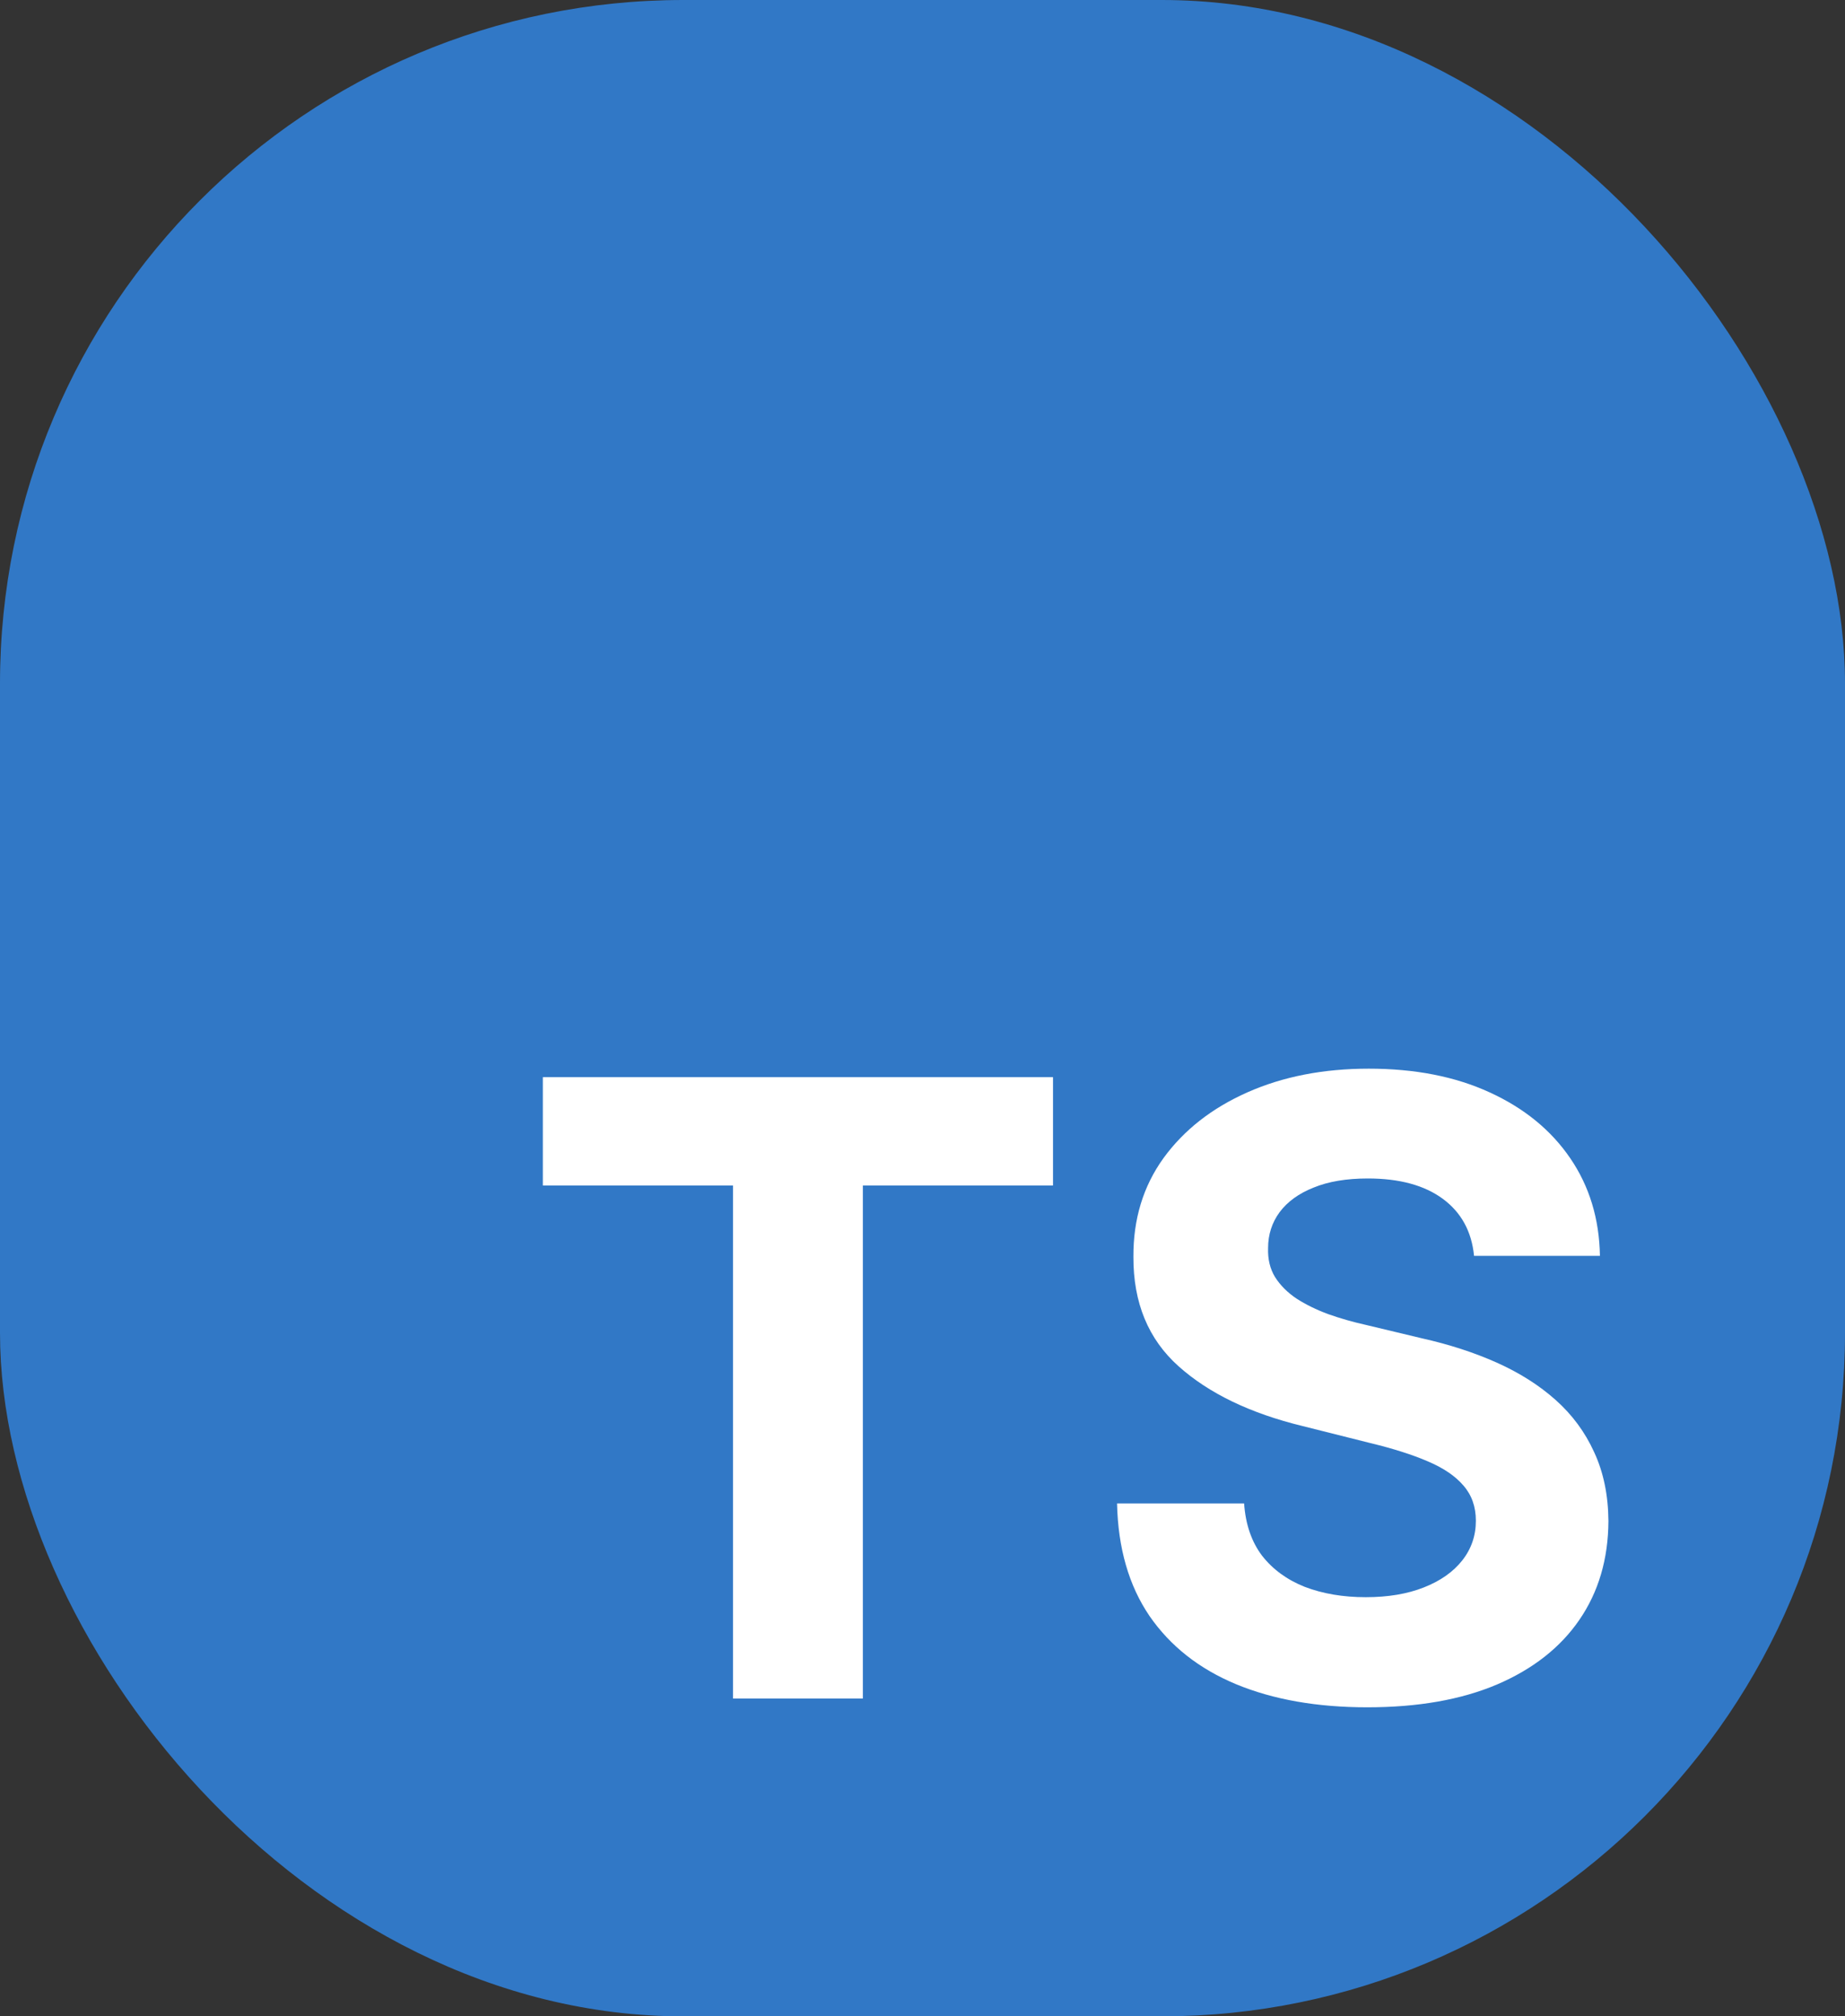 <svg width="54" height="59" viewBox="0 0 54 59" fill="none" xmlns="http://www.w3.org/2000/svg">
<rect x="0" y="0" width="54" height="59" fill="#333333" stroke="none"/>
<rect width="54" height="59" rx="20" fill="#3178C6"/>
<path d="M15.888 34.688V31.518H30.82V34.688H25.254V49.7H21.454V34.688H15.888ZM43.143 36.747C43.072 36.031 42.767 35.475 42.228 35.078C41.69 34.682 40.959 34.483 40.035 34.483C39.408 34.483 38.878 34.572 38.446 34.75C38.014 34.921 37.683 35.161 37.452 35.469C37.227 35.776 37.115 36.126 37.115 36.516C37.103 36.842 37.171 37.126 37.319 37.369C37.473 37.611 37.683 37.821 37.949 37.999C38.216 38.171 38.523 38.322 38.873 38.452C39.222 38.576 39.595 38.683 39.991 38.771L41.625 39.162C42.418 39.34 43.146 39.576 43.809 39.872C44.471 40.168 45.046 40.532 45.531 40.964C46.016 41.396 46.392 41.905 46.658 42.491C46.931 43.077 47.07 43.749 47.076 44.506C47.07 45.619 46.786 46.584 46.223 47.401C45.667 48.211 44.862 48.842 43.809 49.292C42.761 49.736 41.497 49.957 40.018 49.957C38.55 49.957 37.272 49.733 36.182 49.283C35.099 48.833 34.253 48.167 33.644 47.285C33.04 46.397 32.723 45.3 32.694 43.992H36.413C36.455 44.601 36.629 45.11 36.937 45.519C37.251 45.921 37.668 46.226 38.189 46.433C38.716 46.634 39.31 46.735 39.973 46.735C40.624 46.735 41.19 46.64 41.669 46.451C42.154 46.261 42.53 45.998 42.797 45.66C43.063 45.323 43.196 44.935 43.196 44.498C43.196 44.089 43.075 43.746 42.832 43.468C42.595 43.19 42.246 42.953 41.784 42.758C41.329 42.562 40.769 42.385 40.106 42.225L38.127 41.728C36.594 41.355 35.383 40.772 34.496 39.979C33.608 39.186 33.167 38.117 33.173 36.774C33.167 35.673 33.46 34.711 34.052 33.889C34.65 33.066 35.469 32.424 36.511 31.962C37.553 31.5 38.736 31.27 40.062 31.27C41.412 31.27 42.589 31.5 43.596 31.962C44.608 32.424 45.395 33.066 45.957 33.889C46.519 34.711 46.809 35.664 46.827 36.747H43.143Z" fill="white"/>
</svg>
